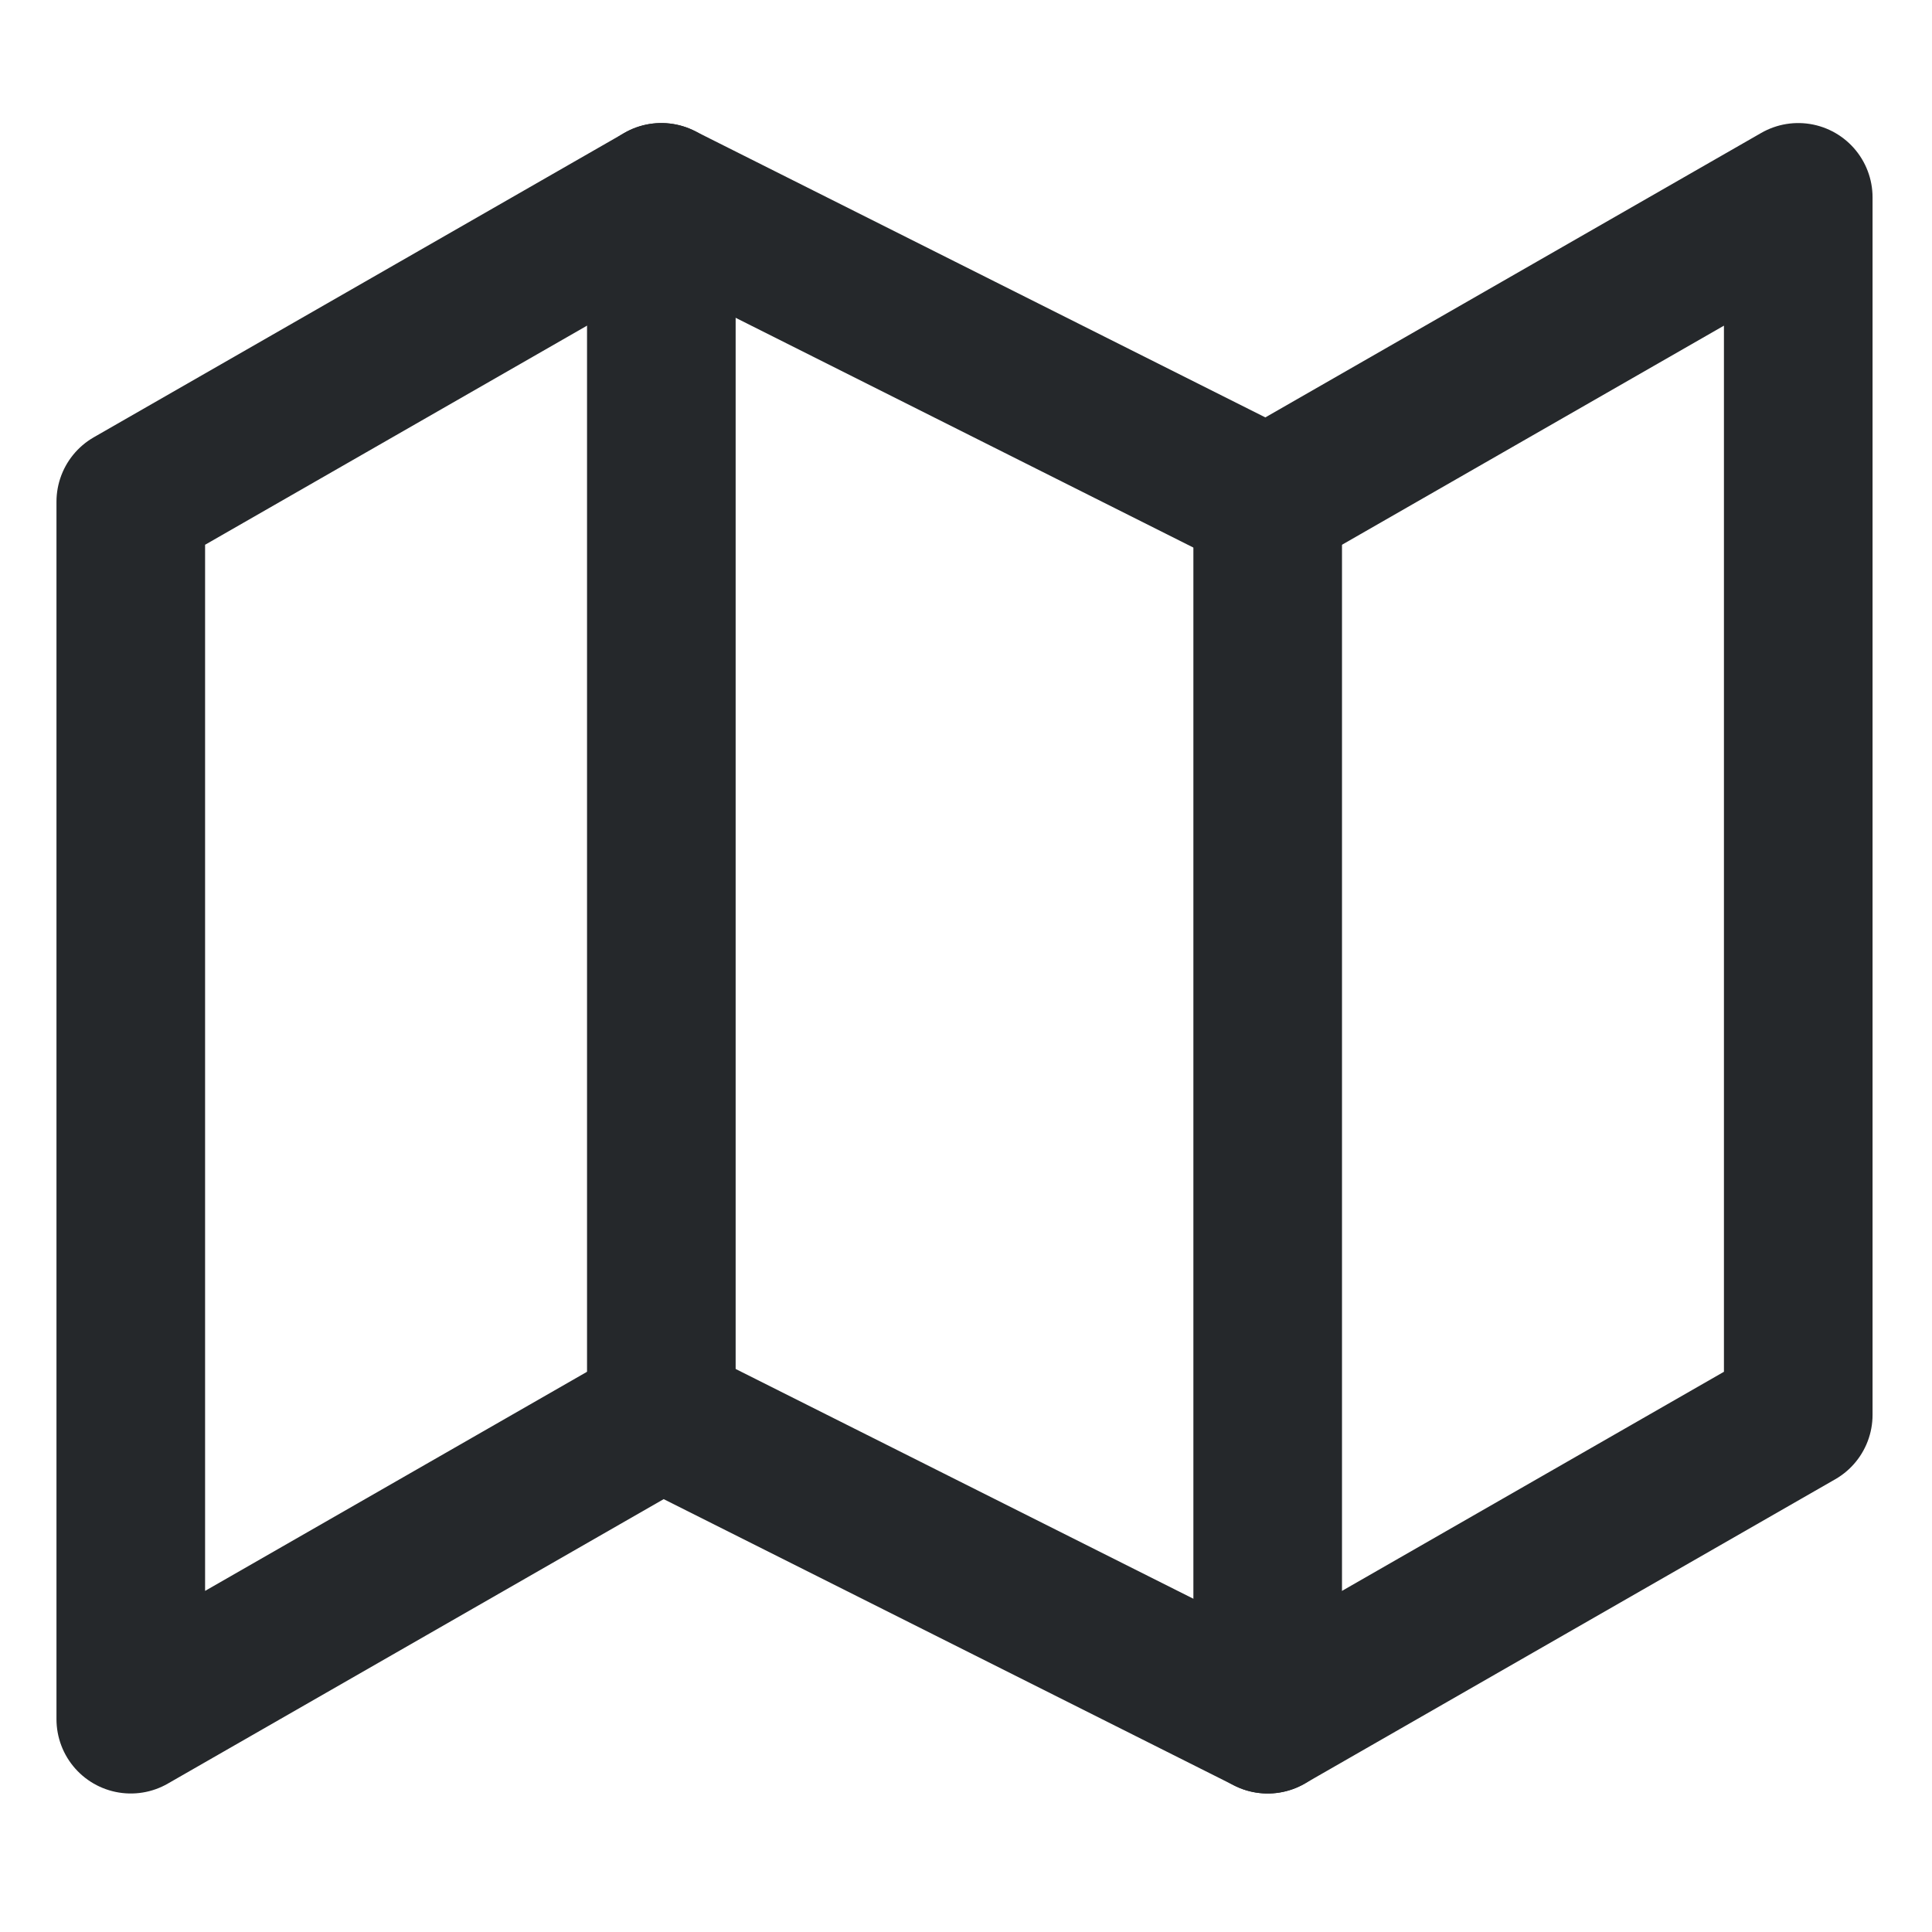<svg width="26" height="26" viewBox="0 0 26 26" fill="none" xmlns="http://www.w3.org/2000/svg">
<g clip-path="url(#clip0_82_820)">
<path d="M1.76 6.752V23.136L8.9 19.04L17.06 23.136L24.2 19.04V2.656L17.06 6.752L8.9 2.656L1.76 6.752Z" stroke="#25282B" stroke-width="2" stroke-linecap="round" stroke-linejoin="round"/>
<path d="M8.9 2.656V19.04" stroke="#25282B" stroke-width="2" stroke-linecap="round" stroke-linejoin="round"/>
<path d="M17.06 6.752V23.136" stroke="#25282B" stroke-width="2" stroke-linecap="round" stroke-linejoin="round"/>
</g>
<defs>
<clipPath id="clip0_82_820">
<rect width="24.48" height="24.576" fill="white" transform="translate(0.74 0.608)"/>
</clipPath>
</defs>
</svg>
